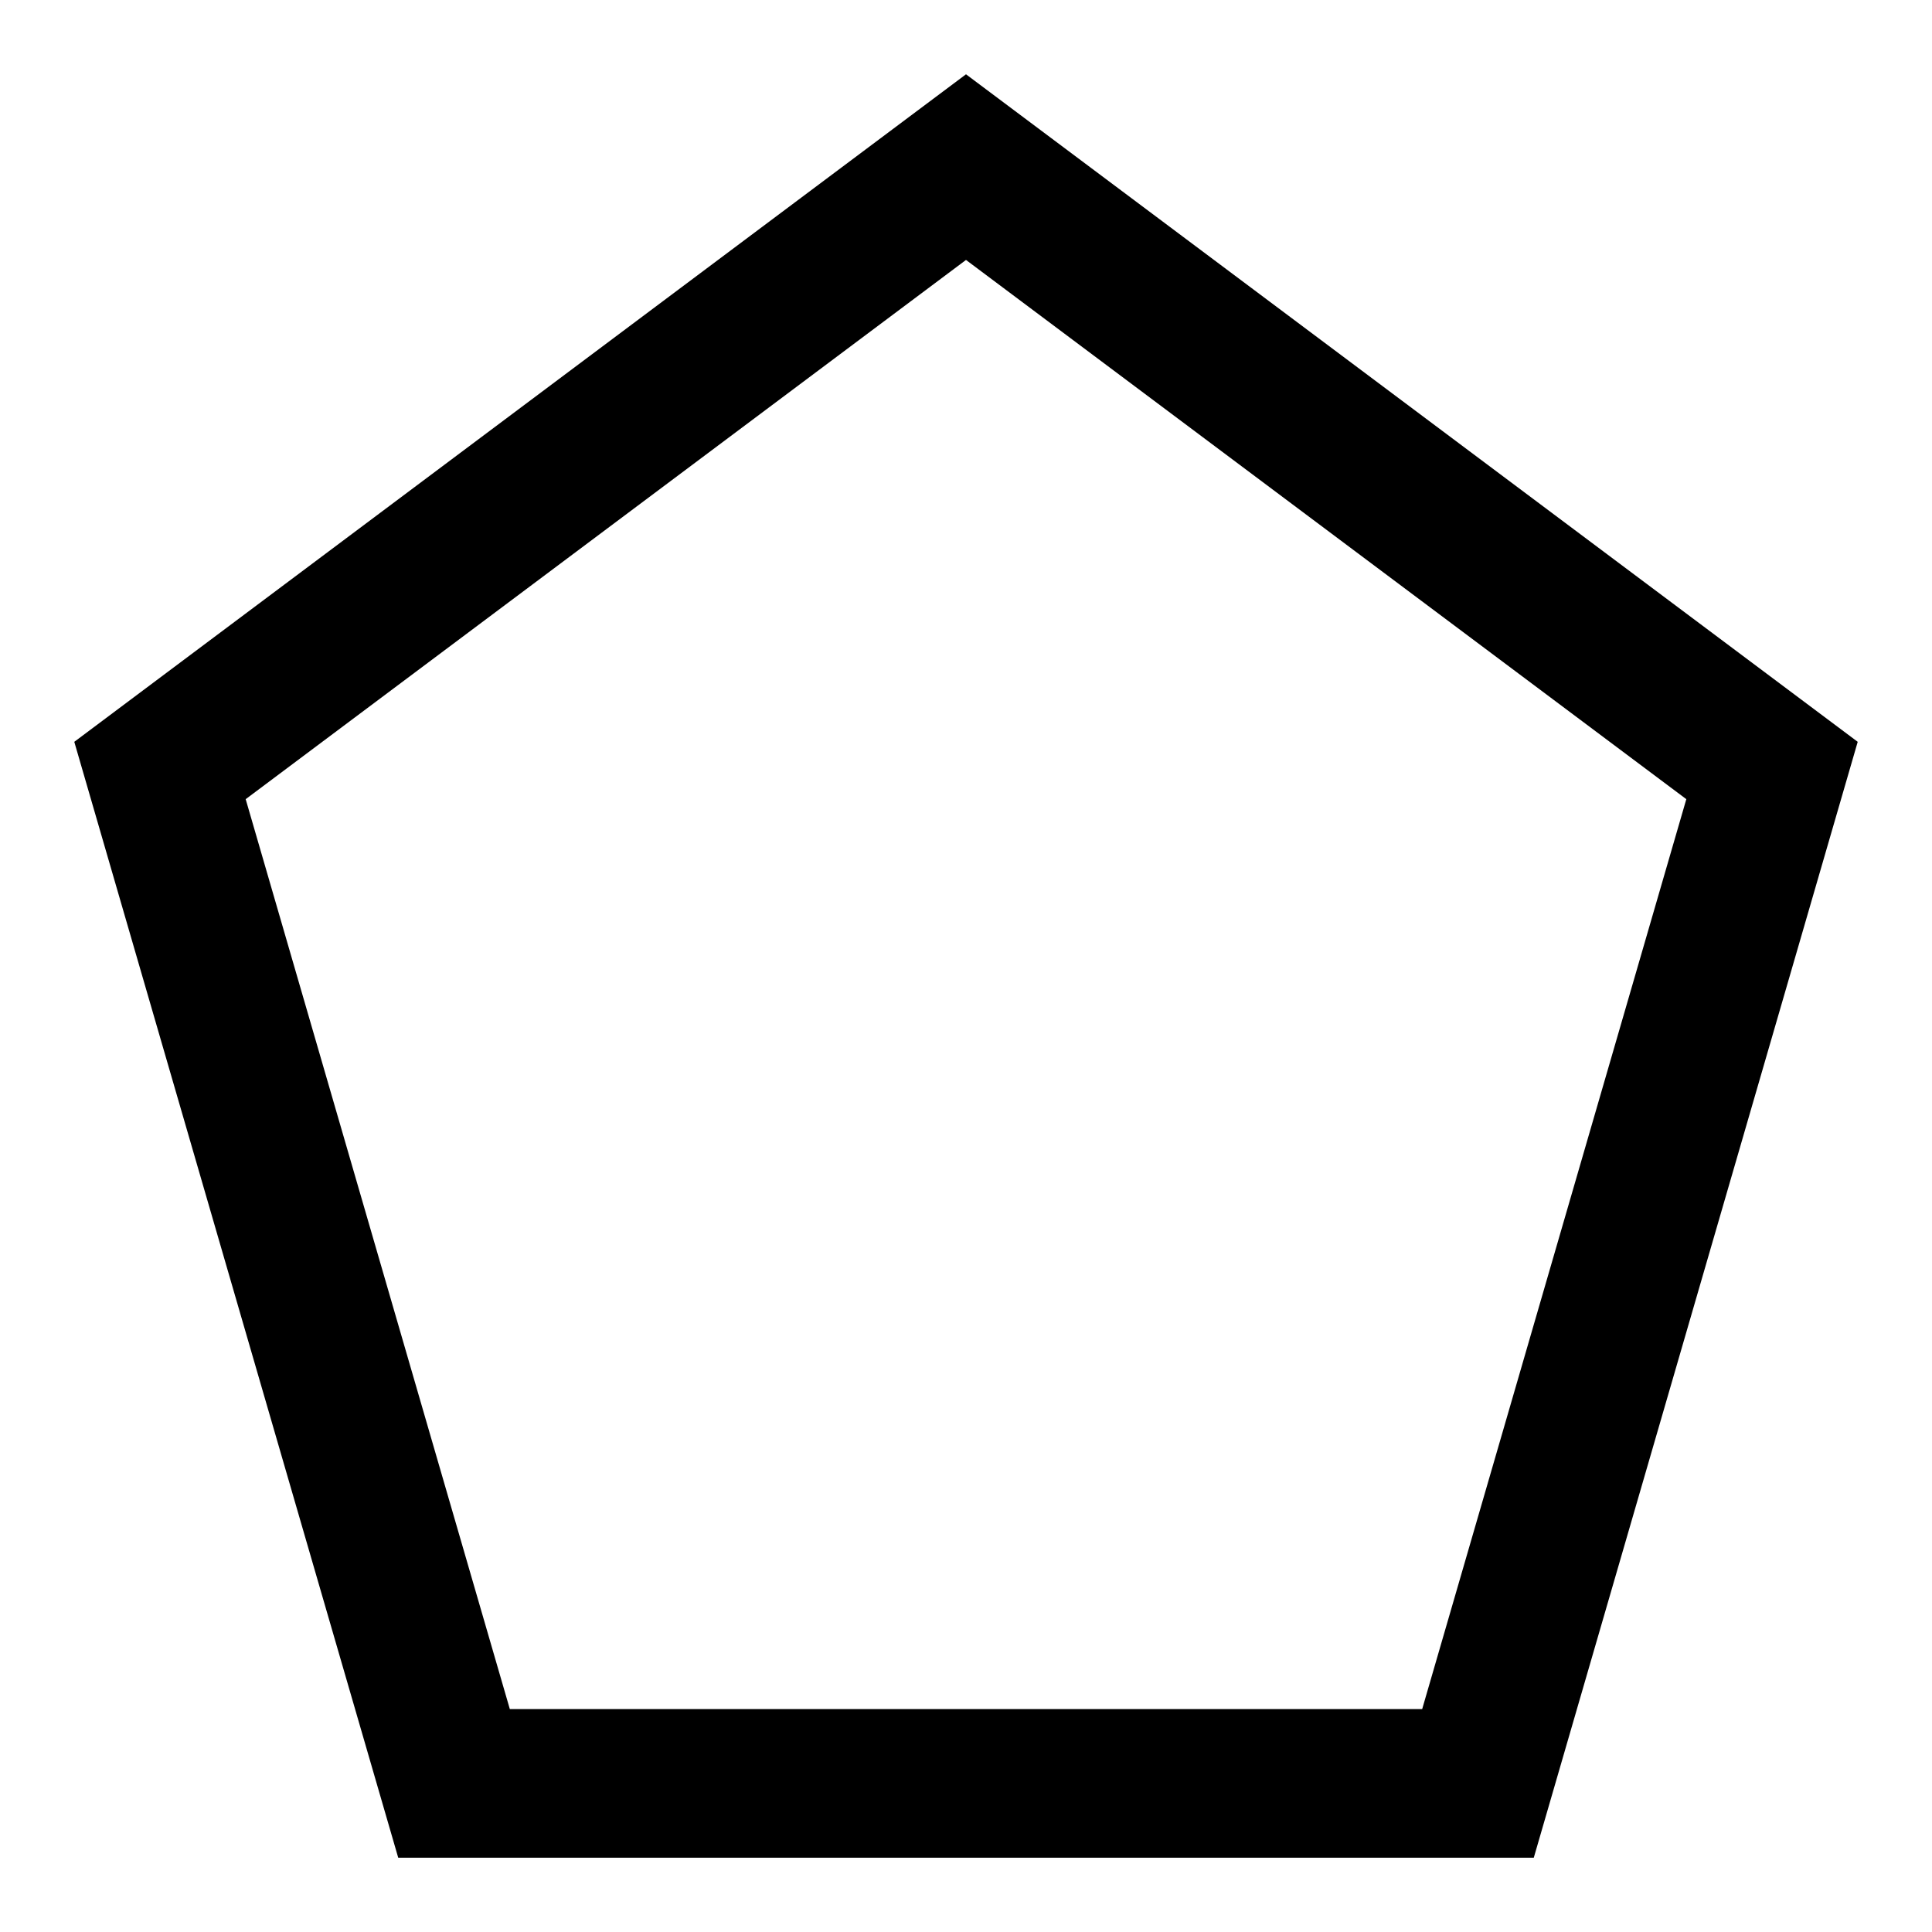 <svg class="shape-size" width="26" height="26" viewBox="0 0 26 26" fill="none" xmlns="http://www.w3.org/2000/svg" style="">
<path d="M13 2.249L23.847 10.369L19.89 24H6.11L2.153 10.369L13 2.249Z" stroke="currentColor" stroke-width="2"></path>
</svg>